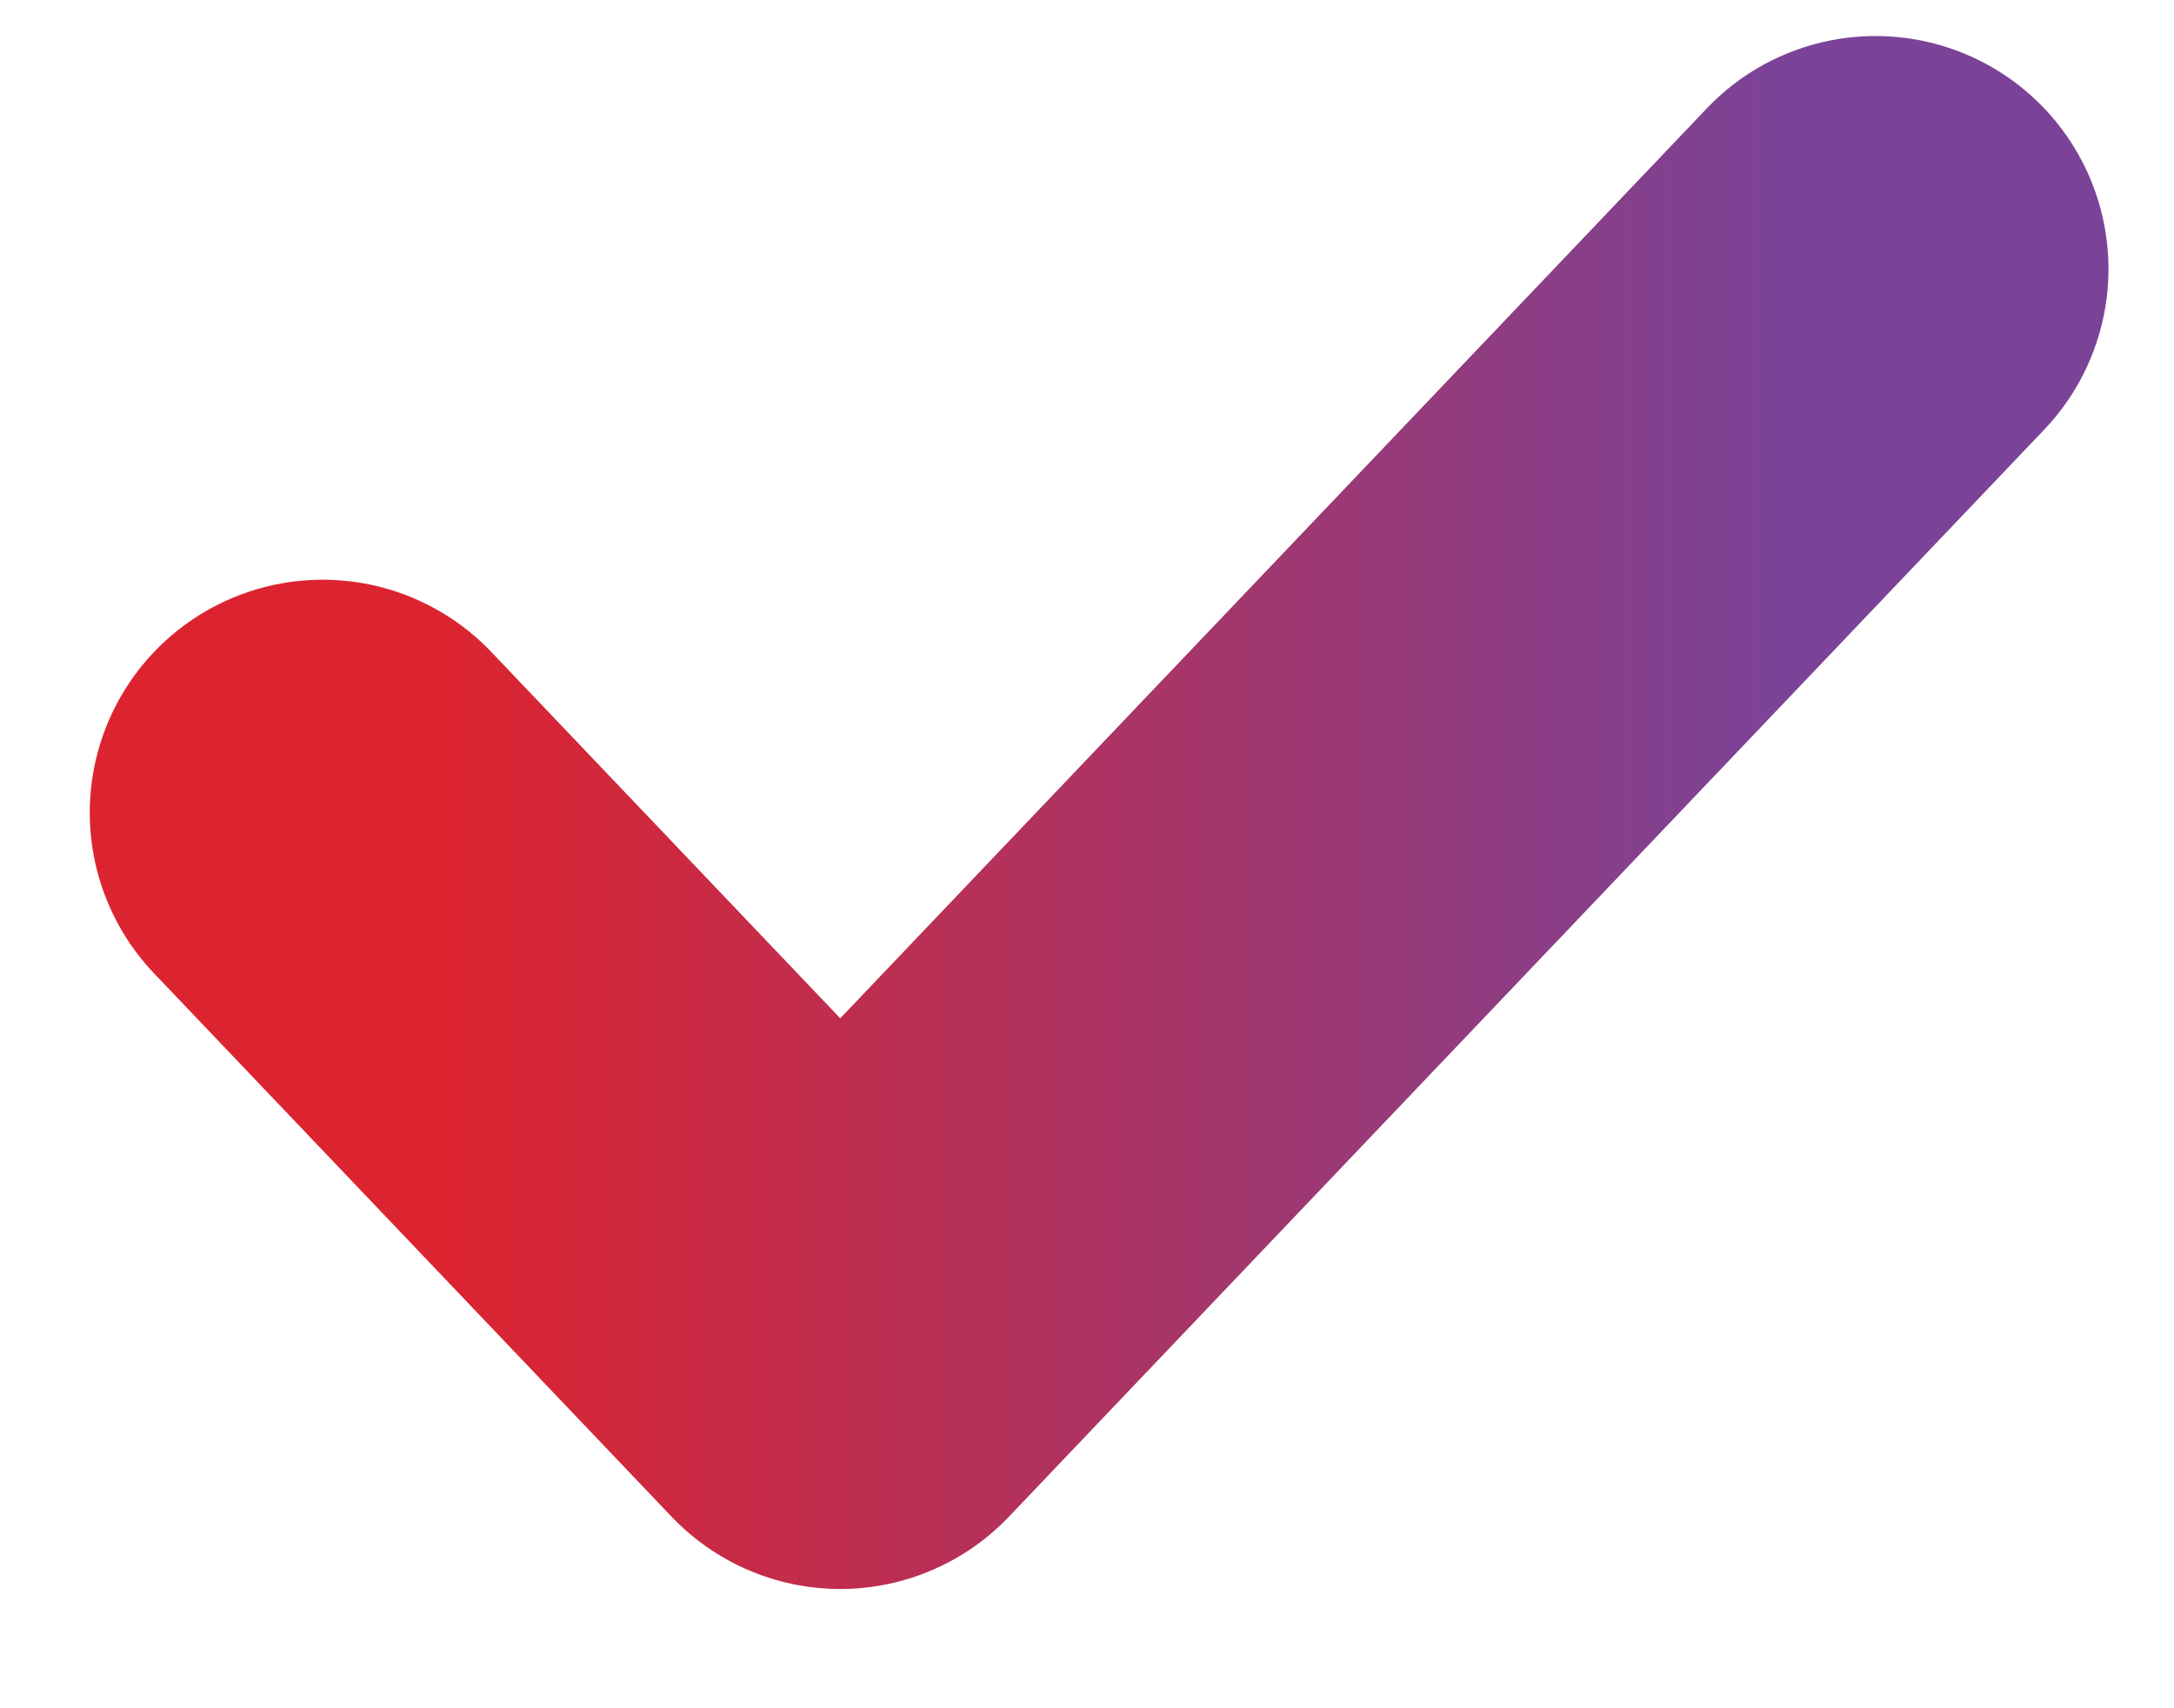 <svg width="14" height="11" viewBox="0 0 14 11" fill="none" xmlns="http://www.w3.org/2000/svg">
<path d="M12.078 1.732L5.411 8.732L2.078 5.233" stroke="url(#paint0_linear_198_4344)" stroke-width="3" stroke-linecap="round" stroke-linejoin="round"/>
<defs>
<linearGradient id="paint0_linear_198_4344" x1="2.911" y1="1.732" x2="11.412" y2="1.732" gradientUnits="userSpaceOnUse">
<stop stop-color="#DC2430"/>
<stop offset="1" stop-color="#7B4397"/>
</linearGradient>
</defs>
</svg>
